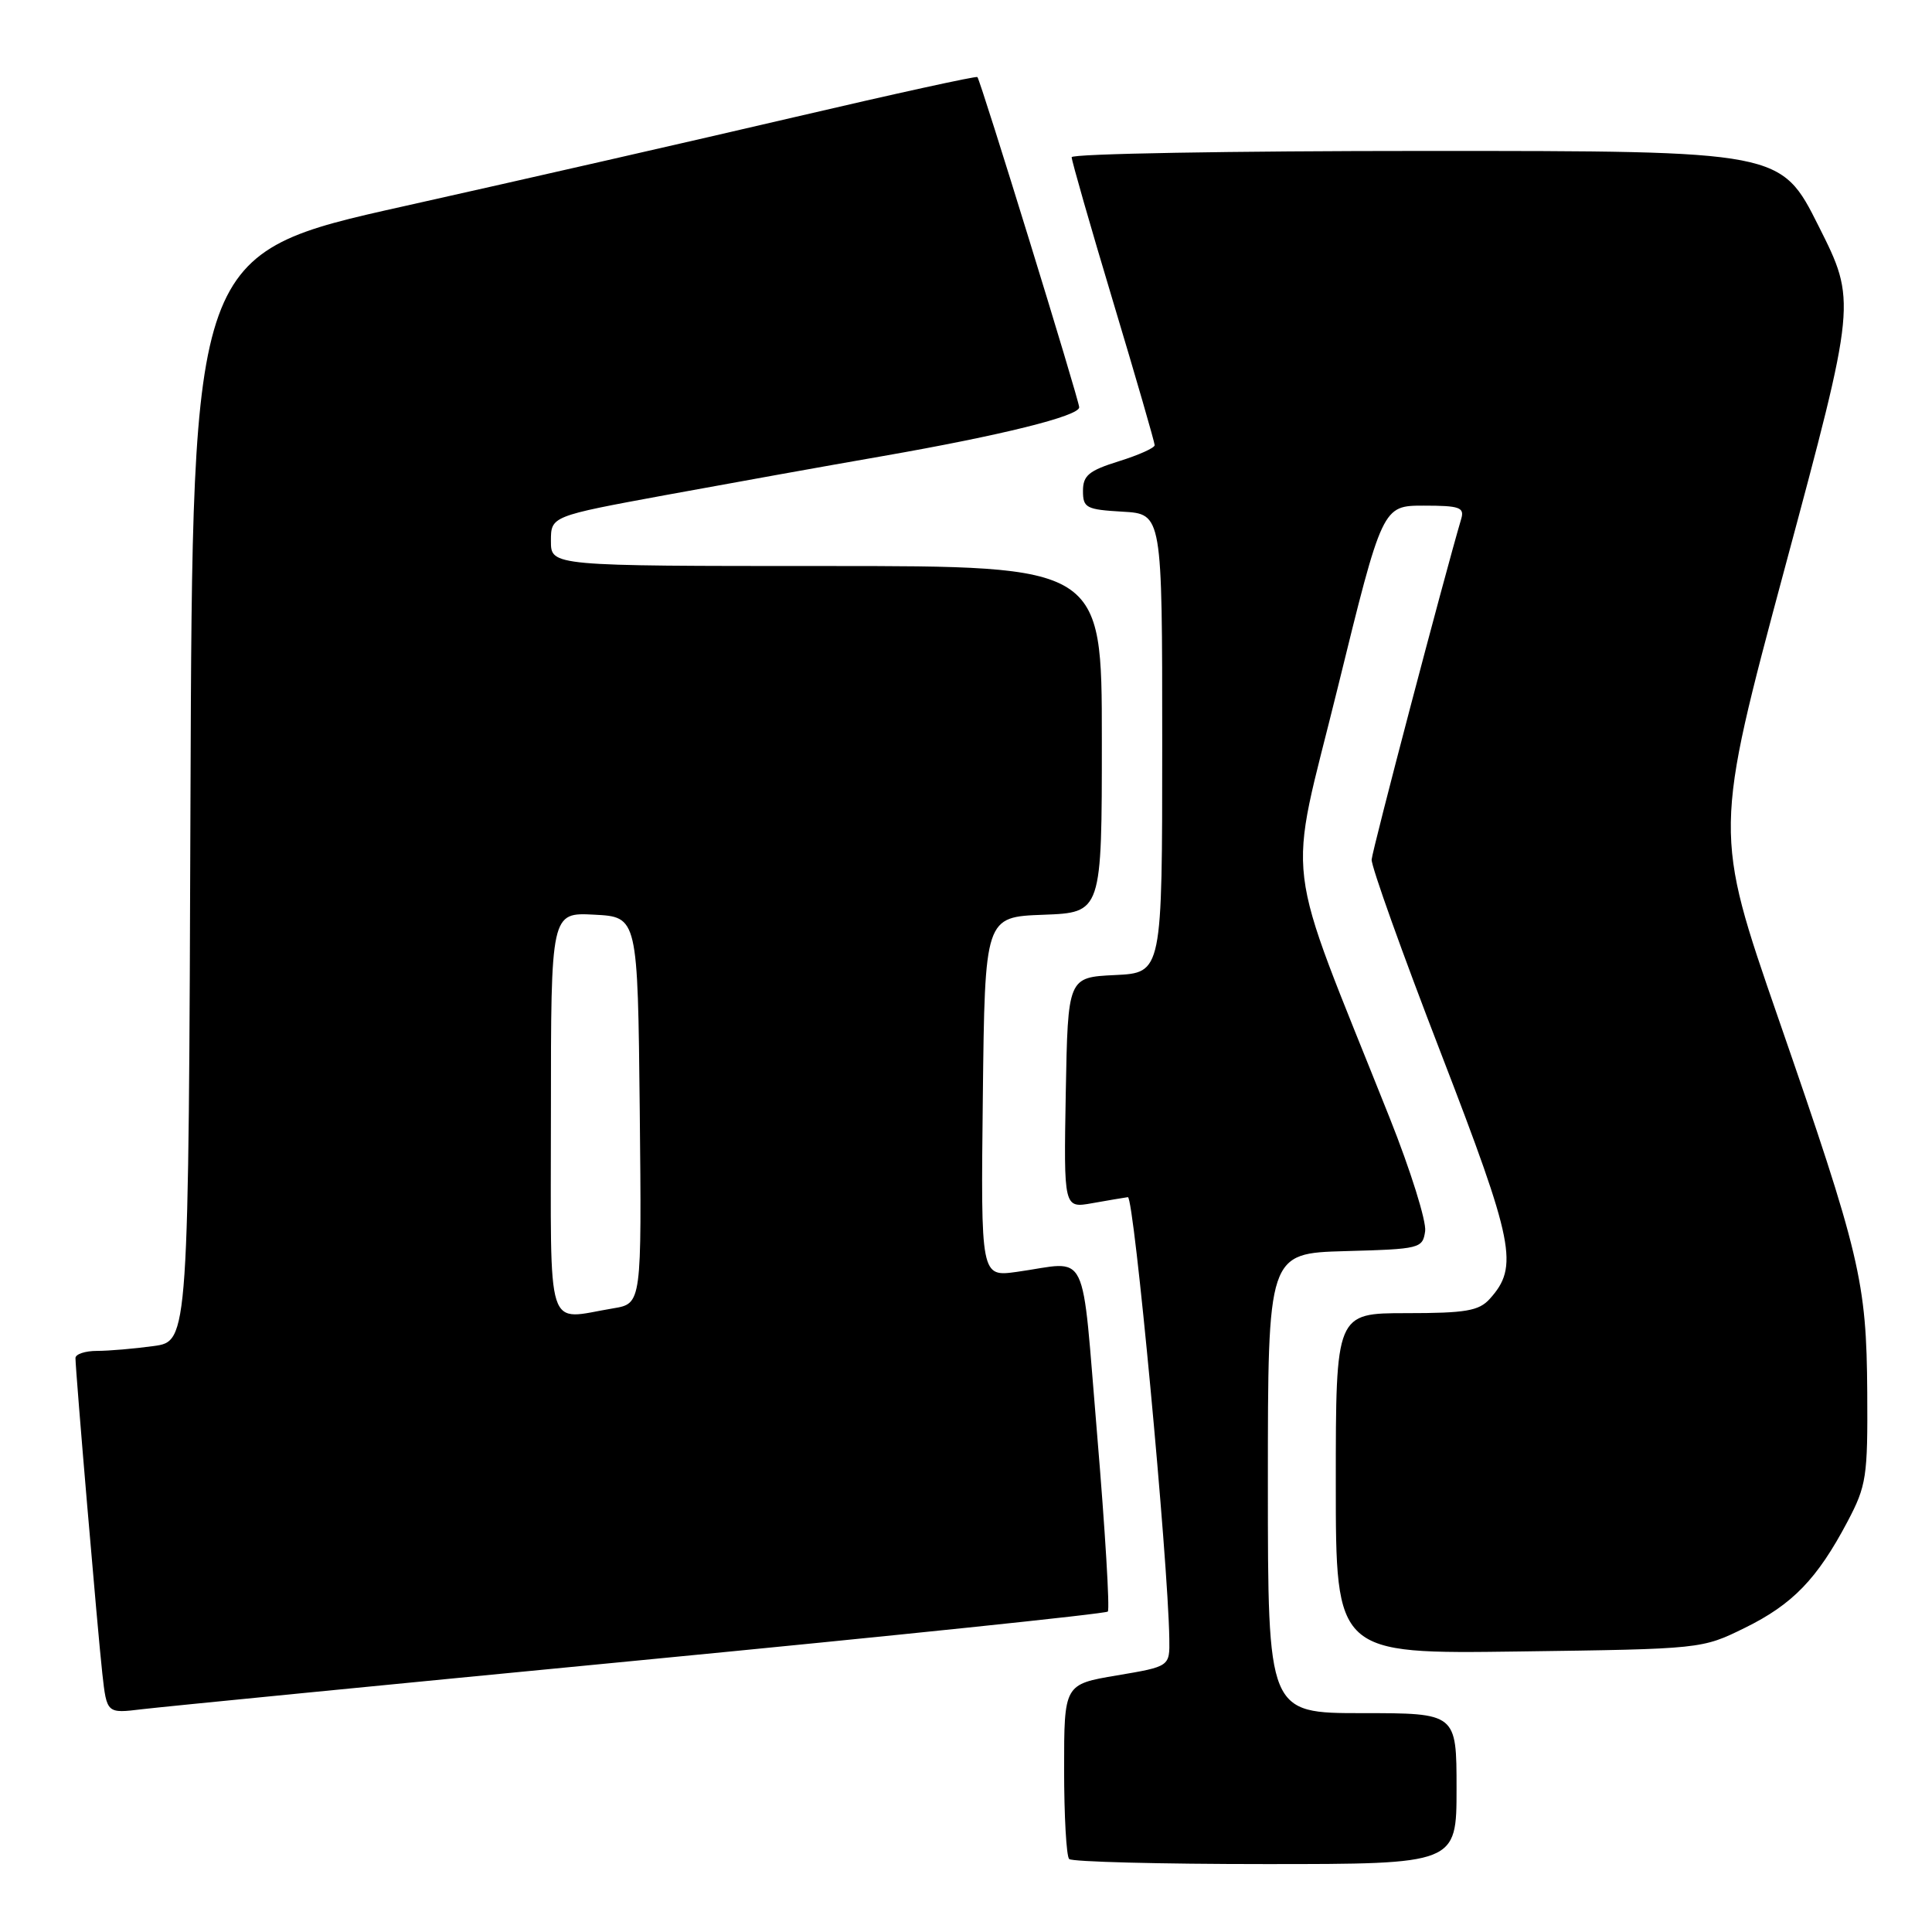<?xml version="1.0" encoding="UTF-8" standalone="no"?>
<!DOCTYPE svg PUBLIC "-//W3C//DTD SVG 1.1//EN" "http://www.w3.org/Graphics/SVG/1.1/DTD/svg11.dtd" >
<svg xmlns="http://www.w3.org/2000/svg" xmlns:xlink="http://www.w3.org/1999/xlink" version="1.1" viewBox="0 0 256 256">
 <g >
 <path fill="currentColor"
d=" M 193.00 237.00 C 193.00 227.00 193.00 227.00 180.50 227.00 C 168.00 227.00 168.00 227.00 168.00 196.53 C 168.00 166.07 168.00 166.07 178.25 165.78 C 188.18 165.51 188.51 165.43 188.84 163.13 C 189.02 161.83 186.91 155.08 184.14 148.13 C 169.83 112.19 170.57 118.32 177.24 91.19 C 183.18 67.00 183.18 67.00 188.66 67.00 C 193.40 67.00 194.07 67.23 193.62 68.75 C 191.36 76.41 181.83 112.64 181.75 113.90 C 181.69 114.78 185.81 126.30 190.91 139.50 C 200.67 164.80 201.27 167.83 197.39 172.12 C 195.96 173.70 194.21 174.00 186.35 174.00 C 177.00 174.00 177.00 174.00 177.00 196.58 C 177.00 219.16 177.00 219.16 201.25 218.83 C 225.49 218.50 225.50 218.50 231.20 215.70 C 237.53 212.59 240.79 209.22 244.81 201.61 C 247.32 196.85 247.49 195.68 247.42 184.50 C 247.32 169.75 246.52 166.36 235.62 134.88 C 227.10 110.26 227.10 110.26 236.54 75.10 C 245.99 39.94 245.99 39.94 240.98 29.97 C 235.98 20.00 235.98 20.00 188.99 20.00 C 163.15 20.00 142.00 20.37 142.00 20.83 C 142.00 21.29 144.47 29.92 147.50 40.00 C 150.53 50.08 153.00 58.63 153.00 58.99 C 153.00 59.35 150.86 60.31 148.25 61.12 C 144.28 62.36 143.50 63.00 143.50 65.05 C 143.50 67.30 143.93 67.52 148.75 67.80 C 154.00 68.10 154.00 68.10 154.00 98.50 C 154.00 128.90 154.00 128.90 147.75 129.20 C 141.50 129.50 141.50 129.50 141.22 144.80 C 140.95 160.10 140.95 160.10 144.72 159.43 C 146.80 159.06 148.93 158.70 149.45 158.63 C 150.26 158.52 154.78 206.61 154.94 217.16 C 155.00 220.82 155.00 220.82 148.00 222.00 C 141.00 223.18 141.00 223.18 141.00 234.42 C 141.00 240.61 141.30 245.97 141.67 246.33 C 142.03 246.70 153.73 247.00 167.67 247.00 C 193.00 247.00 193.00 247.00 193.00 237.00 Z  M 84.89 219.99 C 118.65 216.73 146.51 213.83 146.79 213.54 C 147.07 213.26 146.44 202.78 145.39 190.26 C 143.23 164.66 144.47 167.18 134.73 168.53 C 129.96 169.19 129.96 169.19 130.23 145.35 C 130.50 121.50 130.50 121.50 138.25 121.21 C 146.00 120.92 146.00 120.92 146.00 97.96 C 146.00 75.00 146.00 75.00 109.50 75.00 C 73.00 75.00 73.00 75.00 73.00 71.70 C 73.00 68.40 73.00 68.40 88.25 65.59 C 96.64 64.05 109.58 61.72 117.00 60.43 C 132.63 57.70 143.00 55.13 143.00 53.97 C 143.00 53.06 129.94 10.67 129.51 10.21 C 129.37 10.05 118.50 12.43 105.37 15.50 C 92.24 18.57 68.90 23.89 53.50 27.33 C 25.50 33.58 25.50 33.58 25.24 105.66 C 24.99 177.73 24.99 177.73 20.35 178.36 C 17.81 178.71 14.43 179.00 12.86 179.00 C 11.29 179.00 10.00 179.43 10.00 179.95 C 10.00 181.63 12.95 216.31 13.56 221.77 C 14.15 227.05 14.15 227.05 18.83 226.48 C 21.40 226.17 51.12 223.25 84.89 219.99 Z  M 73.00 147.45 C 73.00 120.90 73.00 120.90 78.75 121.20 C 84.50 121.50 84.50 121.50 84.77 147.12 C 85.03 172.73 85.03 172.73 81.27 173.36 C 72.18 174.86 73.00 177.42 73.00 147.45 Z "/>
</g>
</svg>